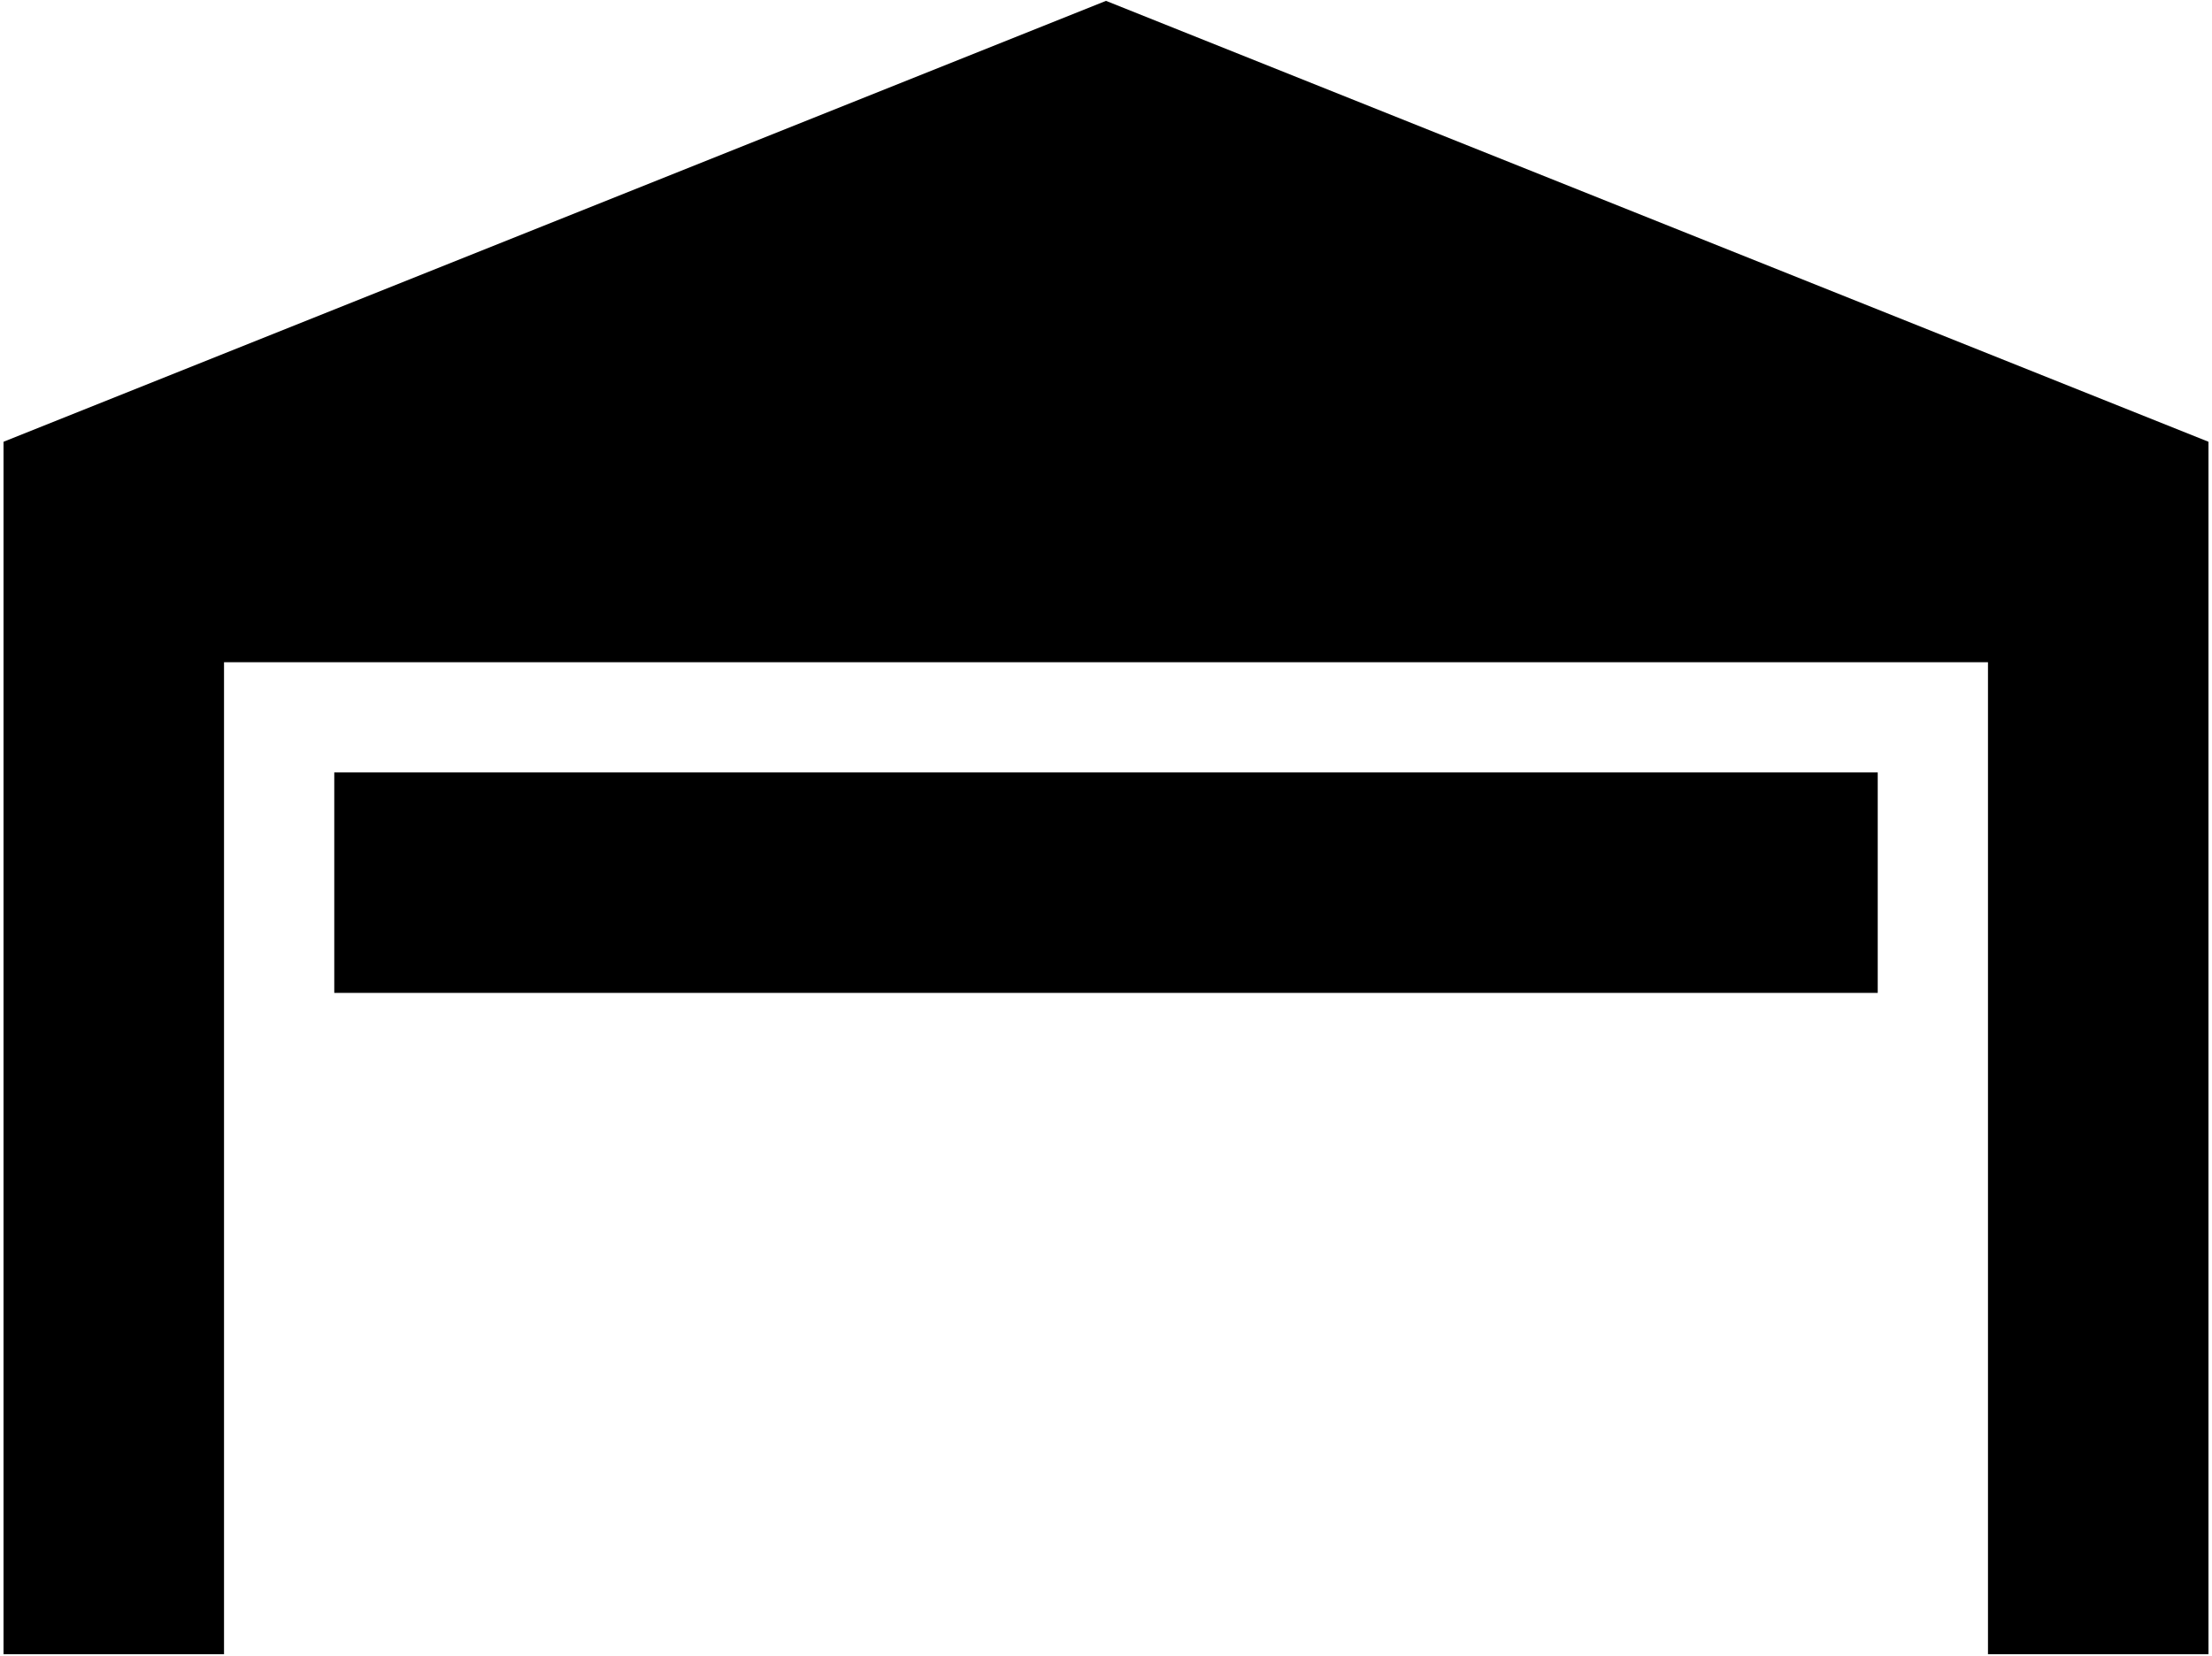 <svg width="418" height="313" viewBox="0 0 418 313" fill="none" xmlns="http://www.w3.org/2000/svg">
<path d="M417.333 83.5V312.667H375.667V125.167H42.333V312.667H0.667V83.5L209 0.167L417.333 83.5ZM354.833 146H63.167V187.667H354.833V146Z" fill="black"/>
</svg>
